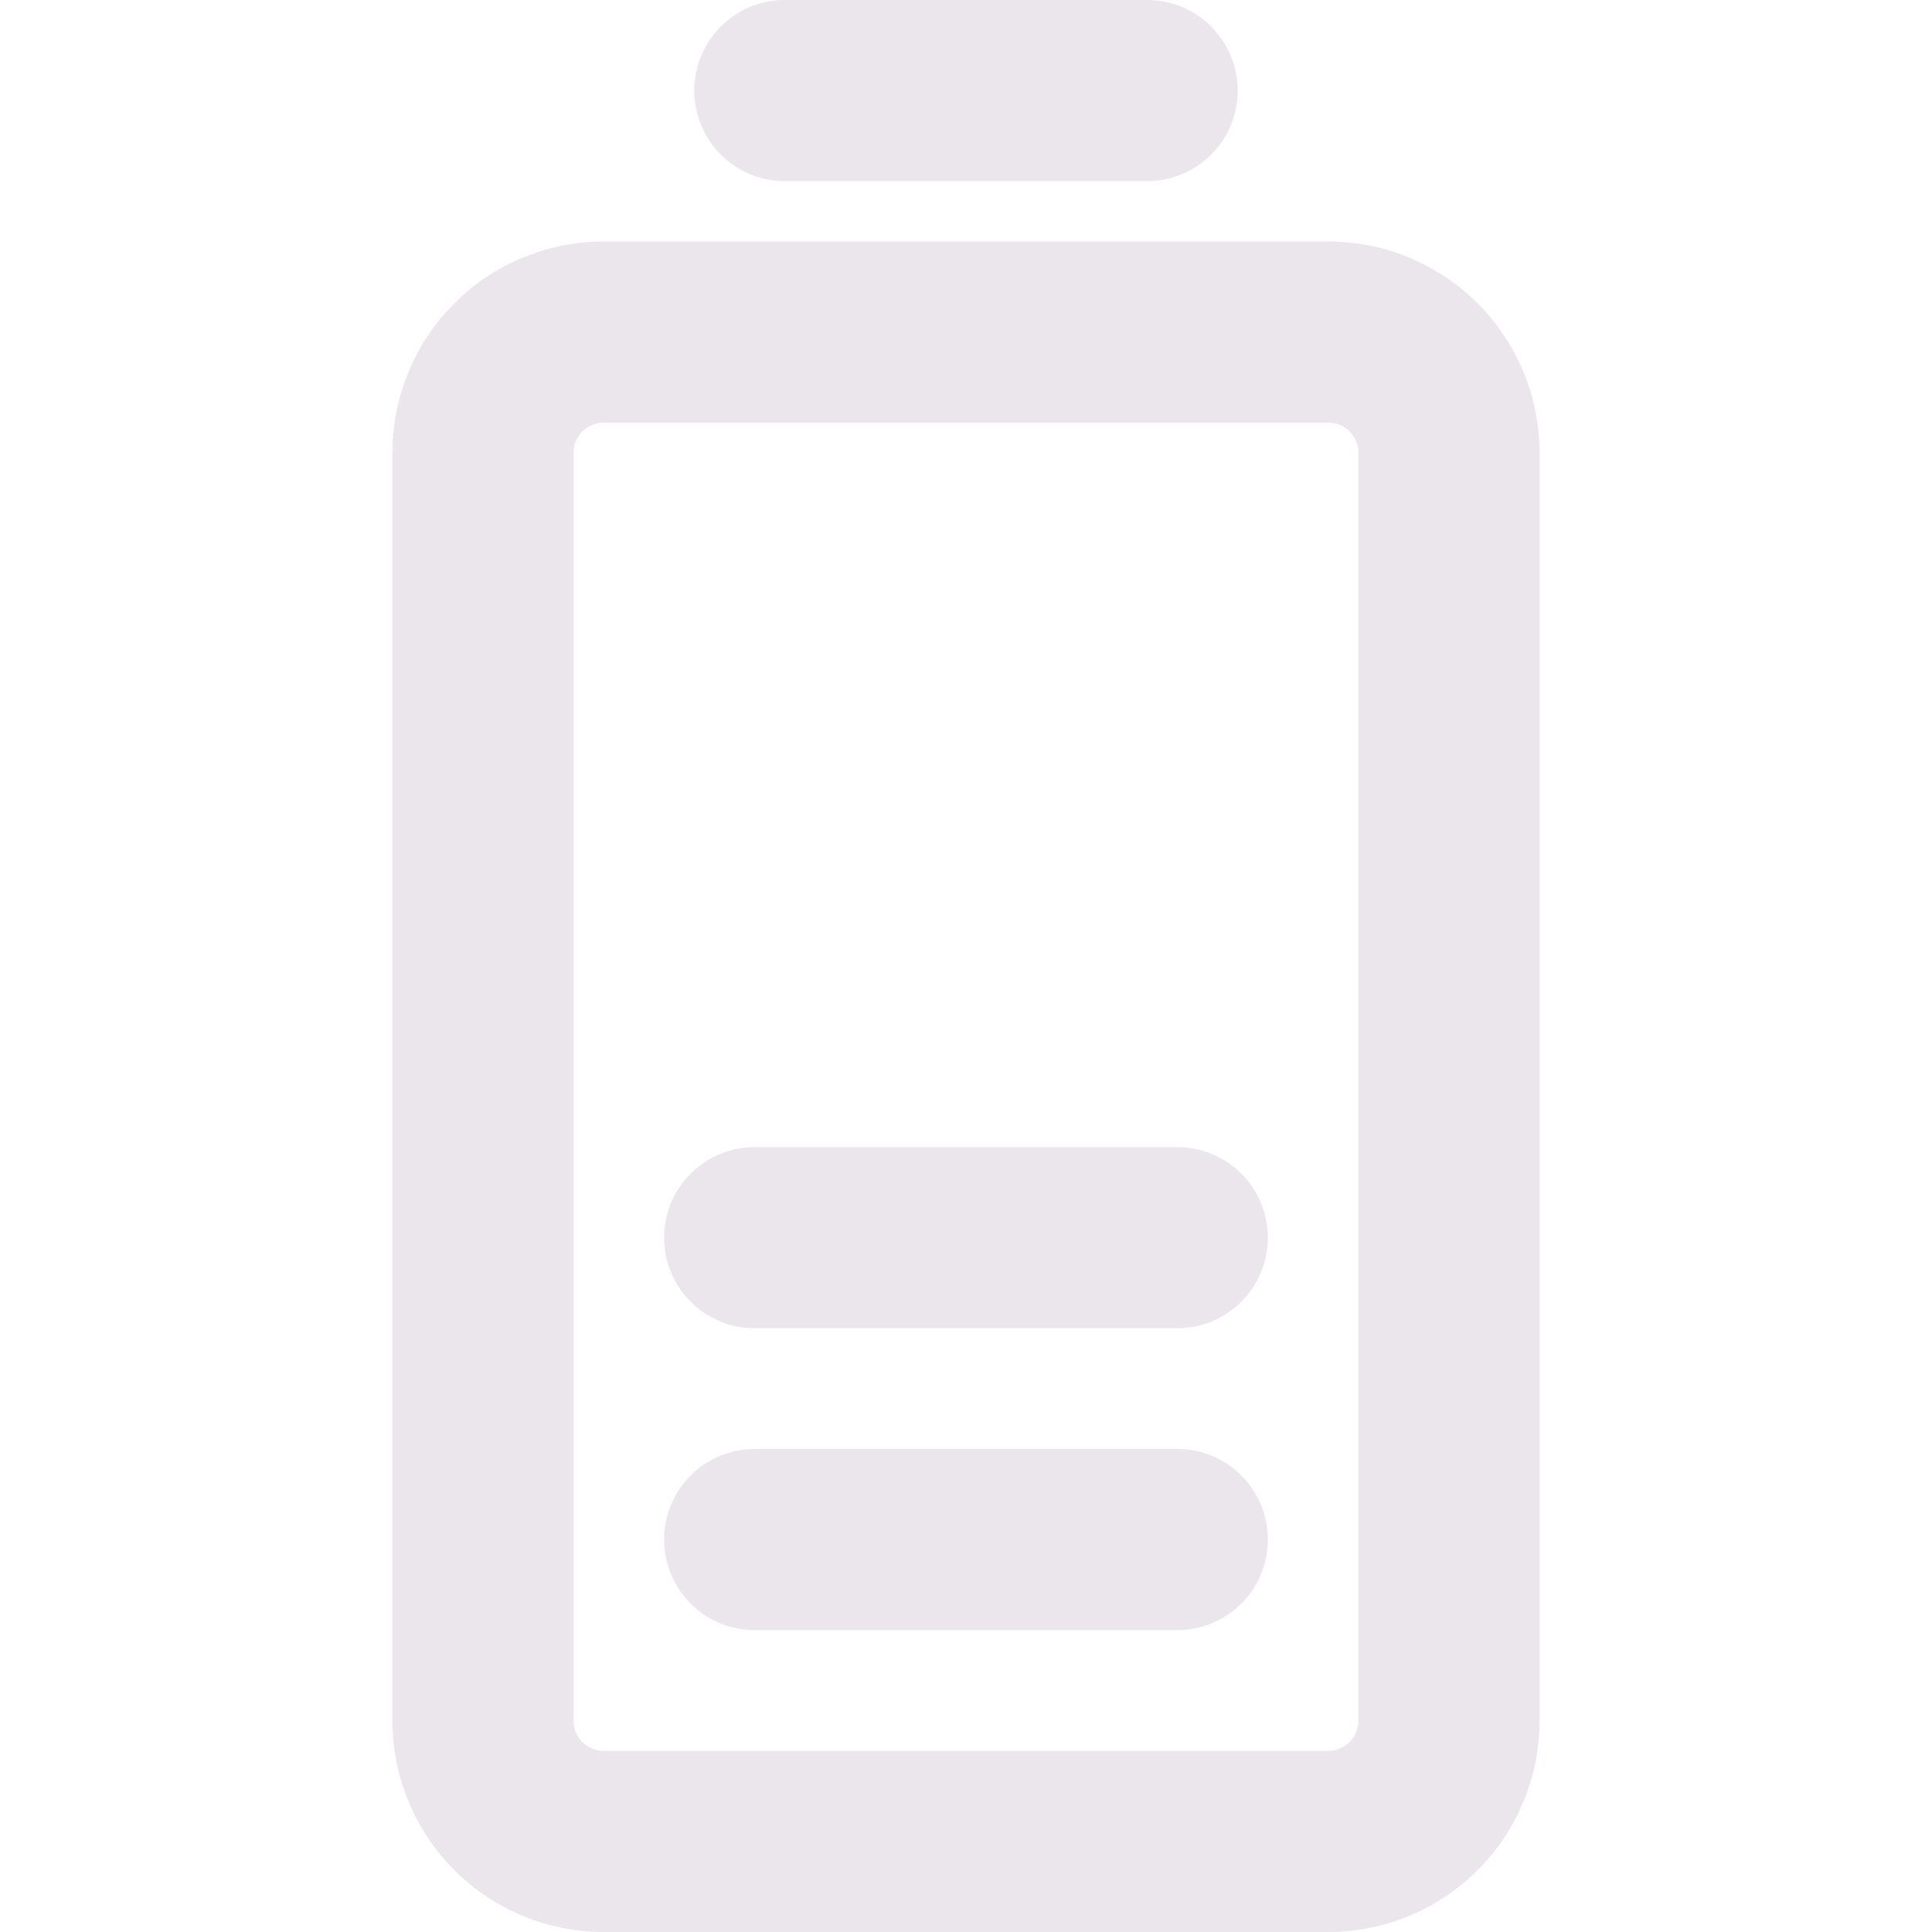 <svg xmlns="http://www.w3.org/2000/svg" width="24" height="24" viewBox="0 0 24 24">
  <path fill="#EBE6EB" d="M8.625 1.125A1.125 1.125 0 0 1 9.75 0h4.5a1.125 1.125 0 1 1 0 2.25h-4.5a1.125 1.125 0 0 1-1.125-1.125Zm10.5 4.5v15.75A2.625 2.625 0 0 1 16.5 24h-9a2.625 2.625 0 0 1-2.625-2.625V5.625A2.625 2.625 0 0 1 7.5 3h9a2.625 2.625 0 0 1 2.625 2.625Zm-2.25 0a.375.375 0 0 0-.375-.375h-9a.375.375 0 0 0-.375.375v15.75a.375.375 0 0 0 .375.375h9a.375.375 0 0 0 .375-.375V5.625Zm-2.25 8.625h-5.25a1.125 1.125 0 1 0 0 2.25h5.25a1.125 1.125 0 1 0 0-2.25Zm0 3.75h-5.25a1.125 1.125 0 1 0 0 2.25h5.25a1.125 1.125 0 1 0 0-2.25Z"/>
</svg>

